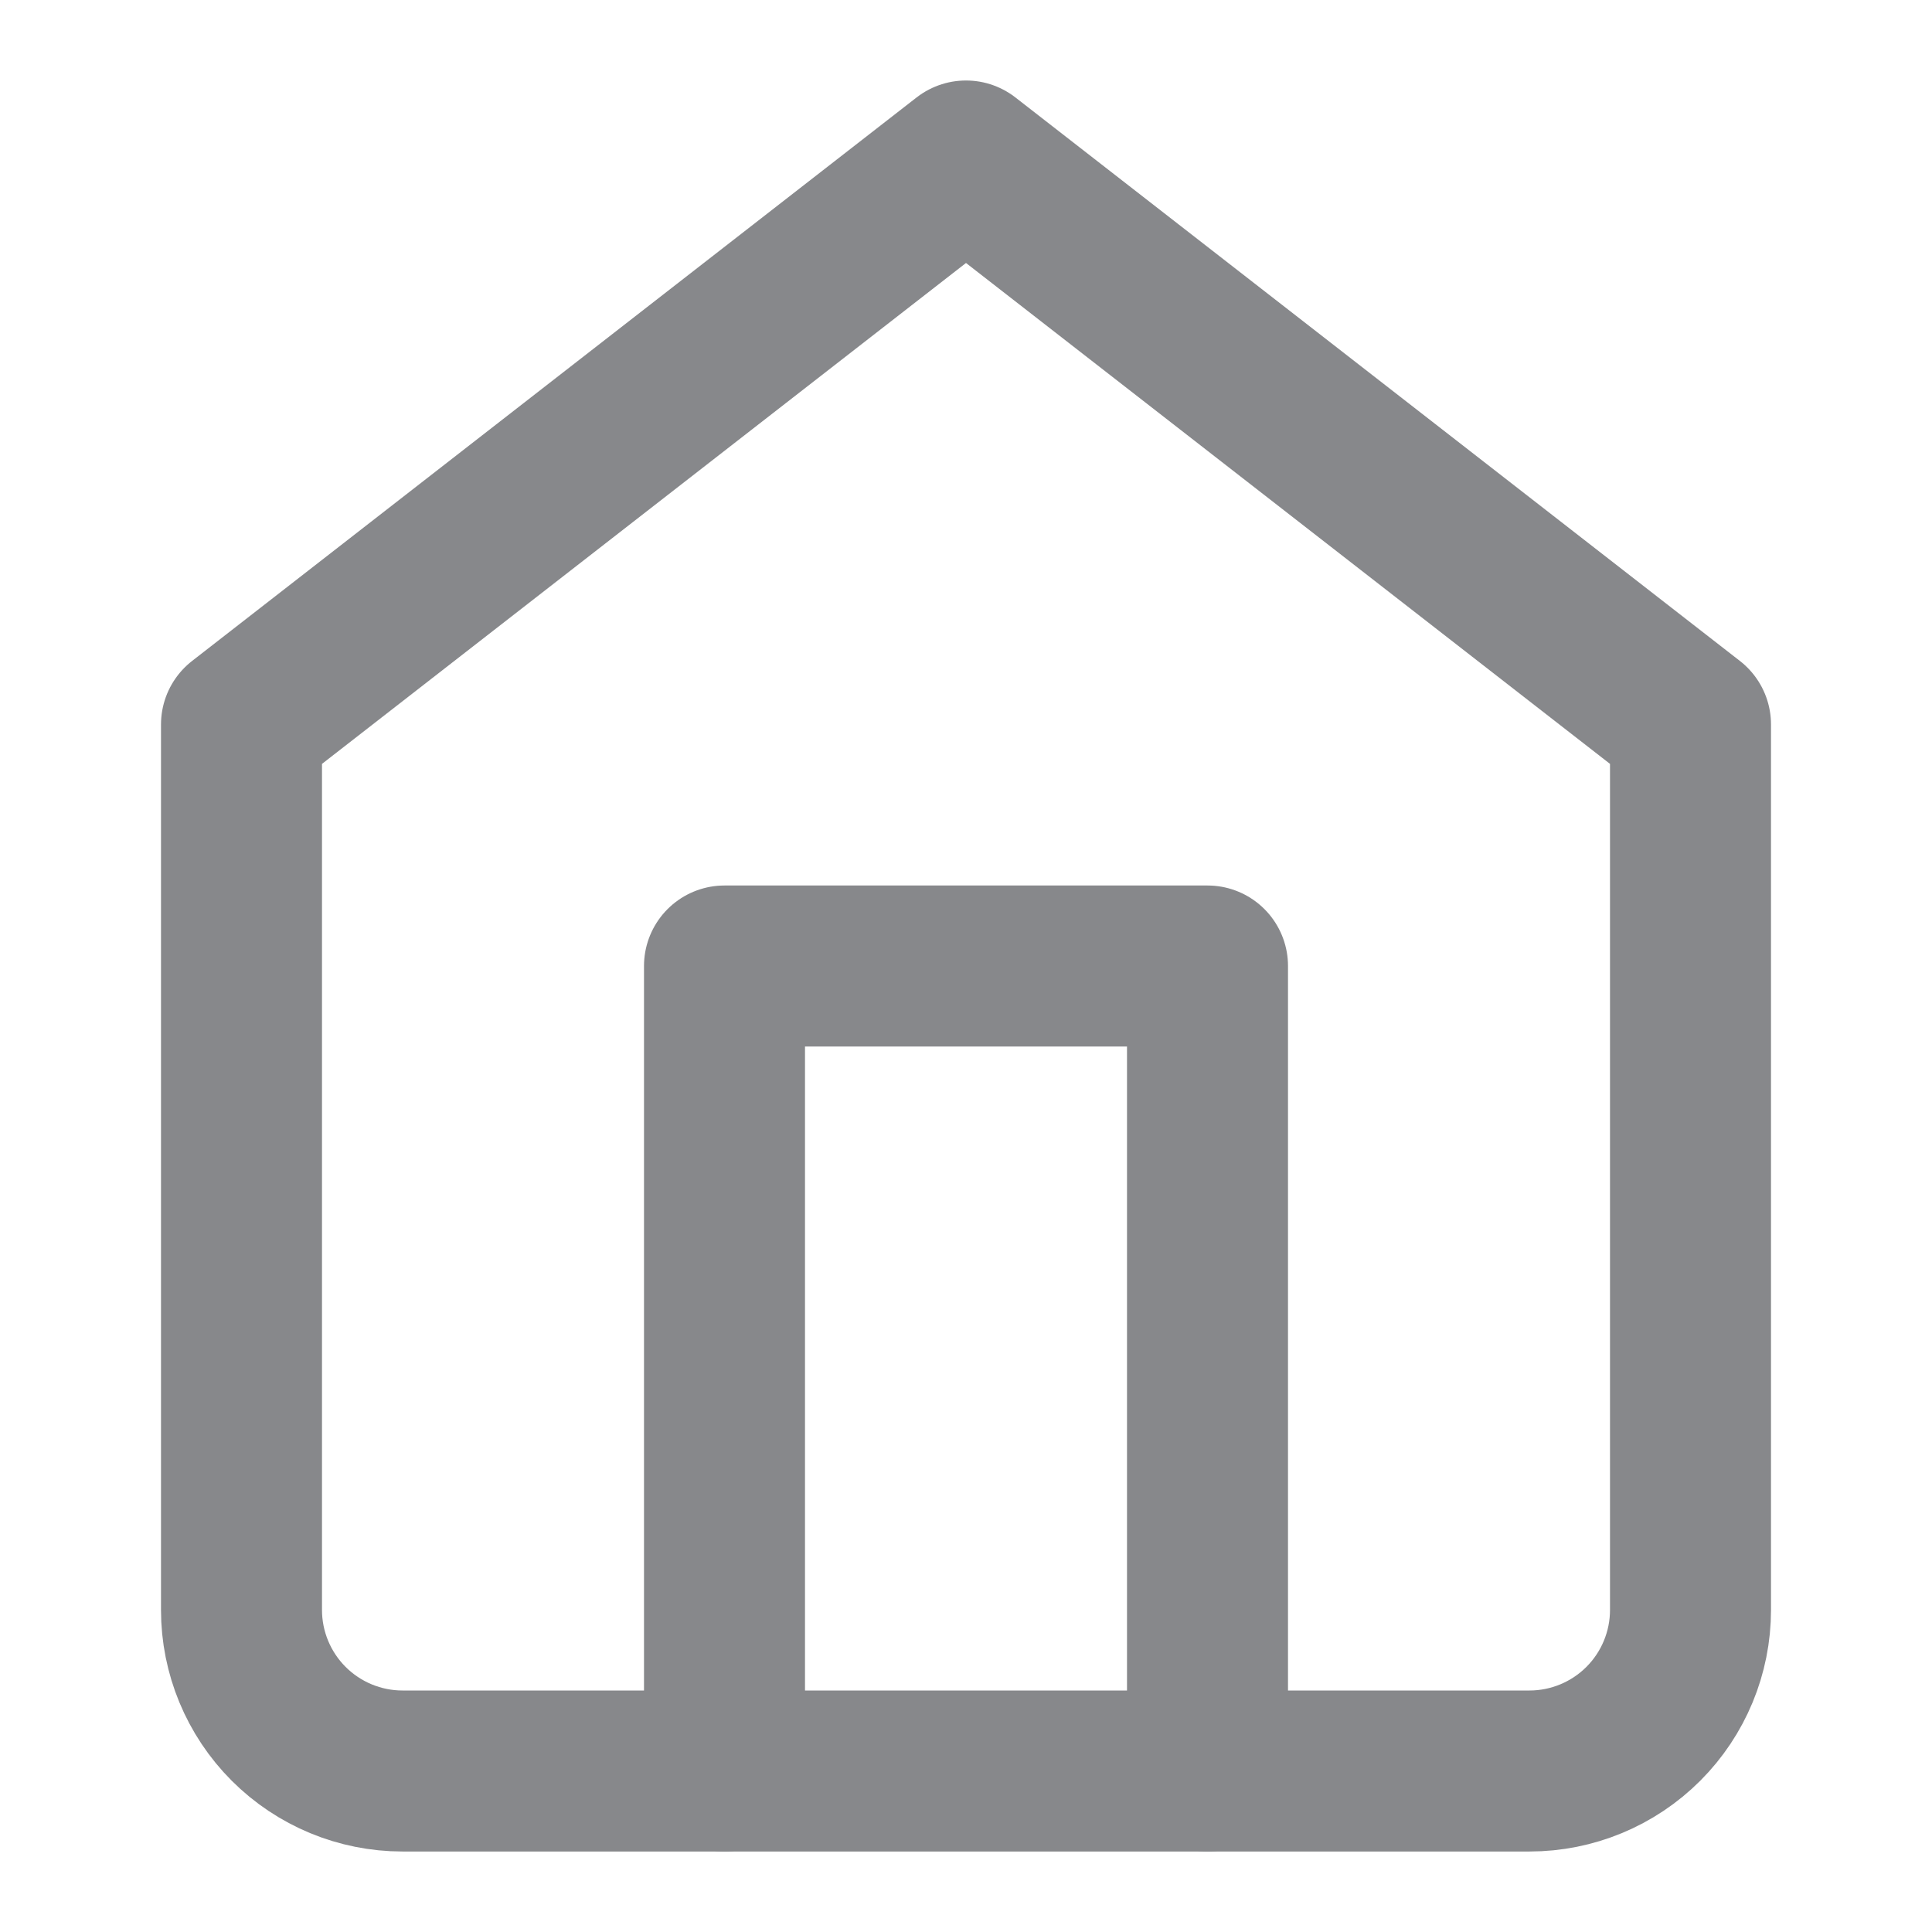 <svg width="24" height="24" viewBox="0 0 24 24" fill="none" xmlns="http://www.w3.org/2000/svg">
<path d="M3 9L12 2L21 9V20C21 20.53 20.789 21.039 20.414 21.414C20.039 21.789 19.53 22 19 22H5C4.47 22 3.961 21.789 3.586 21.414C3.211 21.039 3 20.53 3 20V9Z" stroke="#87888B" stroke-width="2" stroke-linecap="round" stroke-linejoin="round"/>
<path d="M9 22V12H15V22" stroke="#87888B" stroke-width="2" stroke-linecap="round" stroke-linejoin="round"/>
</svg>
